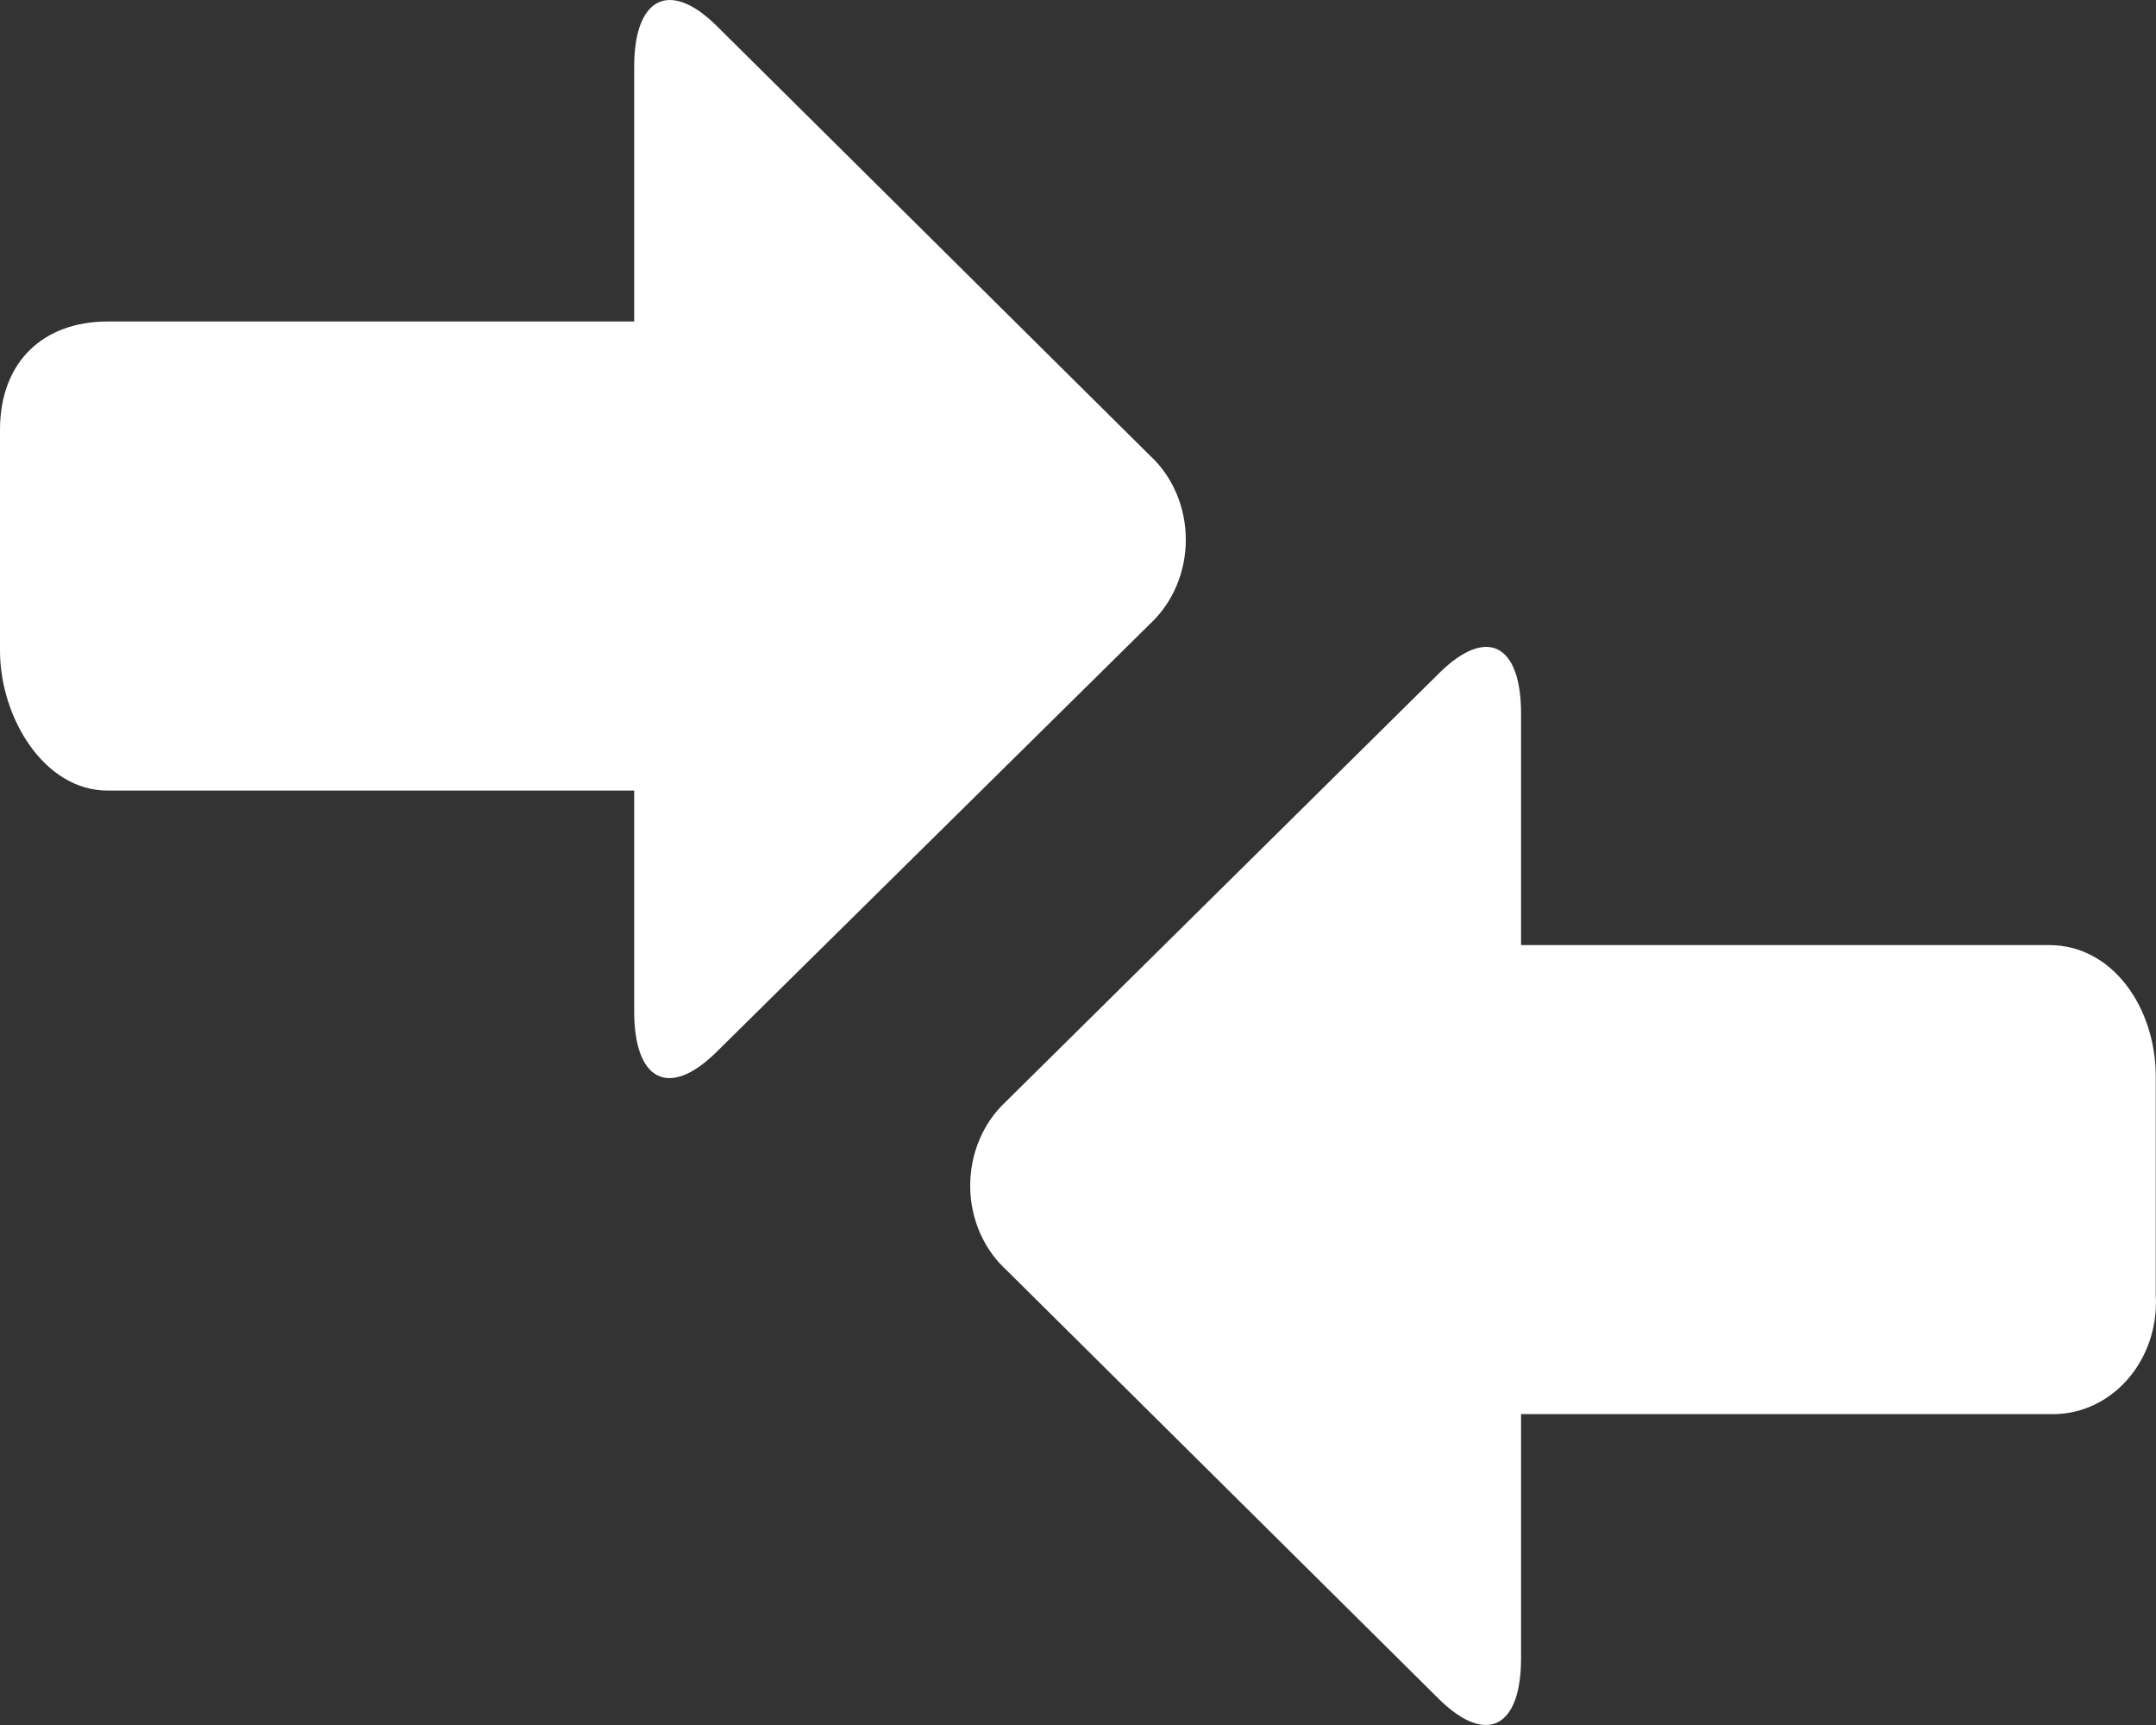 <?xml version="1.0" encoding="UTF-8"?>
<svg width="20px" height="16px" viewBox="0 0 20 16" version="1.1" xmlns="http://www.w3.org/2000/svg" xmlns:xlink="http://www.w3.org/1999/xlink">
    <rect x="0" y="0" width="20" height="16" fill="#333333" stroke="none"/>
    <!-- Generator: Sketch 54 (76480) - https://sketchapp.com -->
    <title>compare__icon</title>
    <desc>Created with Sketch.</desc>
    <g id="Page-1" stroke="none" stroke-width="1" fill="none" fill-rule="evenodd">
        <g id="Menu" transform="translate(-1203, -724)" fill="#FFFFFF" fill-rule="nonzero">
            <g id="compare" transform="translate(1186, 712)">
                <g id="compare__icon" transform="translate(17, 12)">
                    <path d="M19.009,8.766 L14.11,8.766 L14.11,6.619 C14.11,5.979 13.797,5.808 13.359,6.235 L9.327,10.222 C9.117,10.418 8.998,10.705 9,11.006 C9.002,11.306 9.126,11.59 9.339,11.783 L13.354,15.765 C13.792,16.192 14.11,16.021 14.11,15.381 L14.11,13.116 L19.009,13.116 C19.278,13.127 19.539,13.014 19.727,12.805 C19.915,12.596 20.014,12.31 19.998,12.019 L19.998,9.987 C19.998,9.347 19.598,8.766 19.009,8.766 Z" id="Path"></path>
                    <path d="M10.665,4.223 L6.643,0.235 C6.208,-0.192 5.883,-0.021 5.883,0.619 L5.883,2.982 L0.998,2.982 C0.409,2.982 0,3.348 0,3.988 L0,6.035 C0,6.655 0.409,7.333 0.998,7.333 L5.883,7.333 L5.883,9.381 C5.883,10.021 6.201,10.192 6.639,9.765 L10.67,5.785 C10.88,5.589 11.001,5.303 11,5.003 C10.999,4.702 10.877,4.417 10.665,4.223 Z" id="Path"></path>
                </g>
            </g>
        </g>
    </g>
</svg>